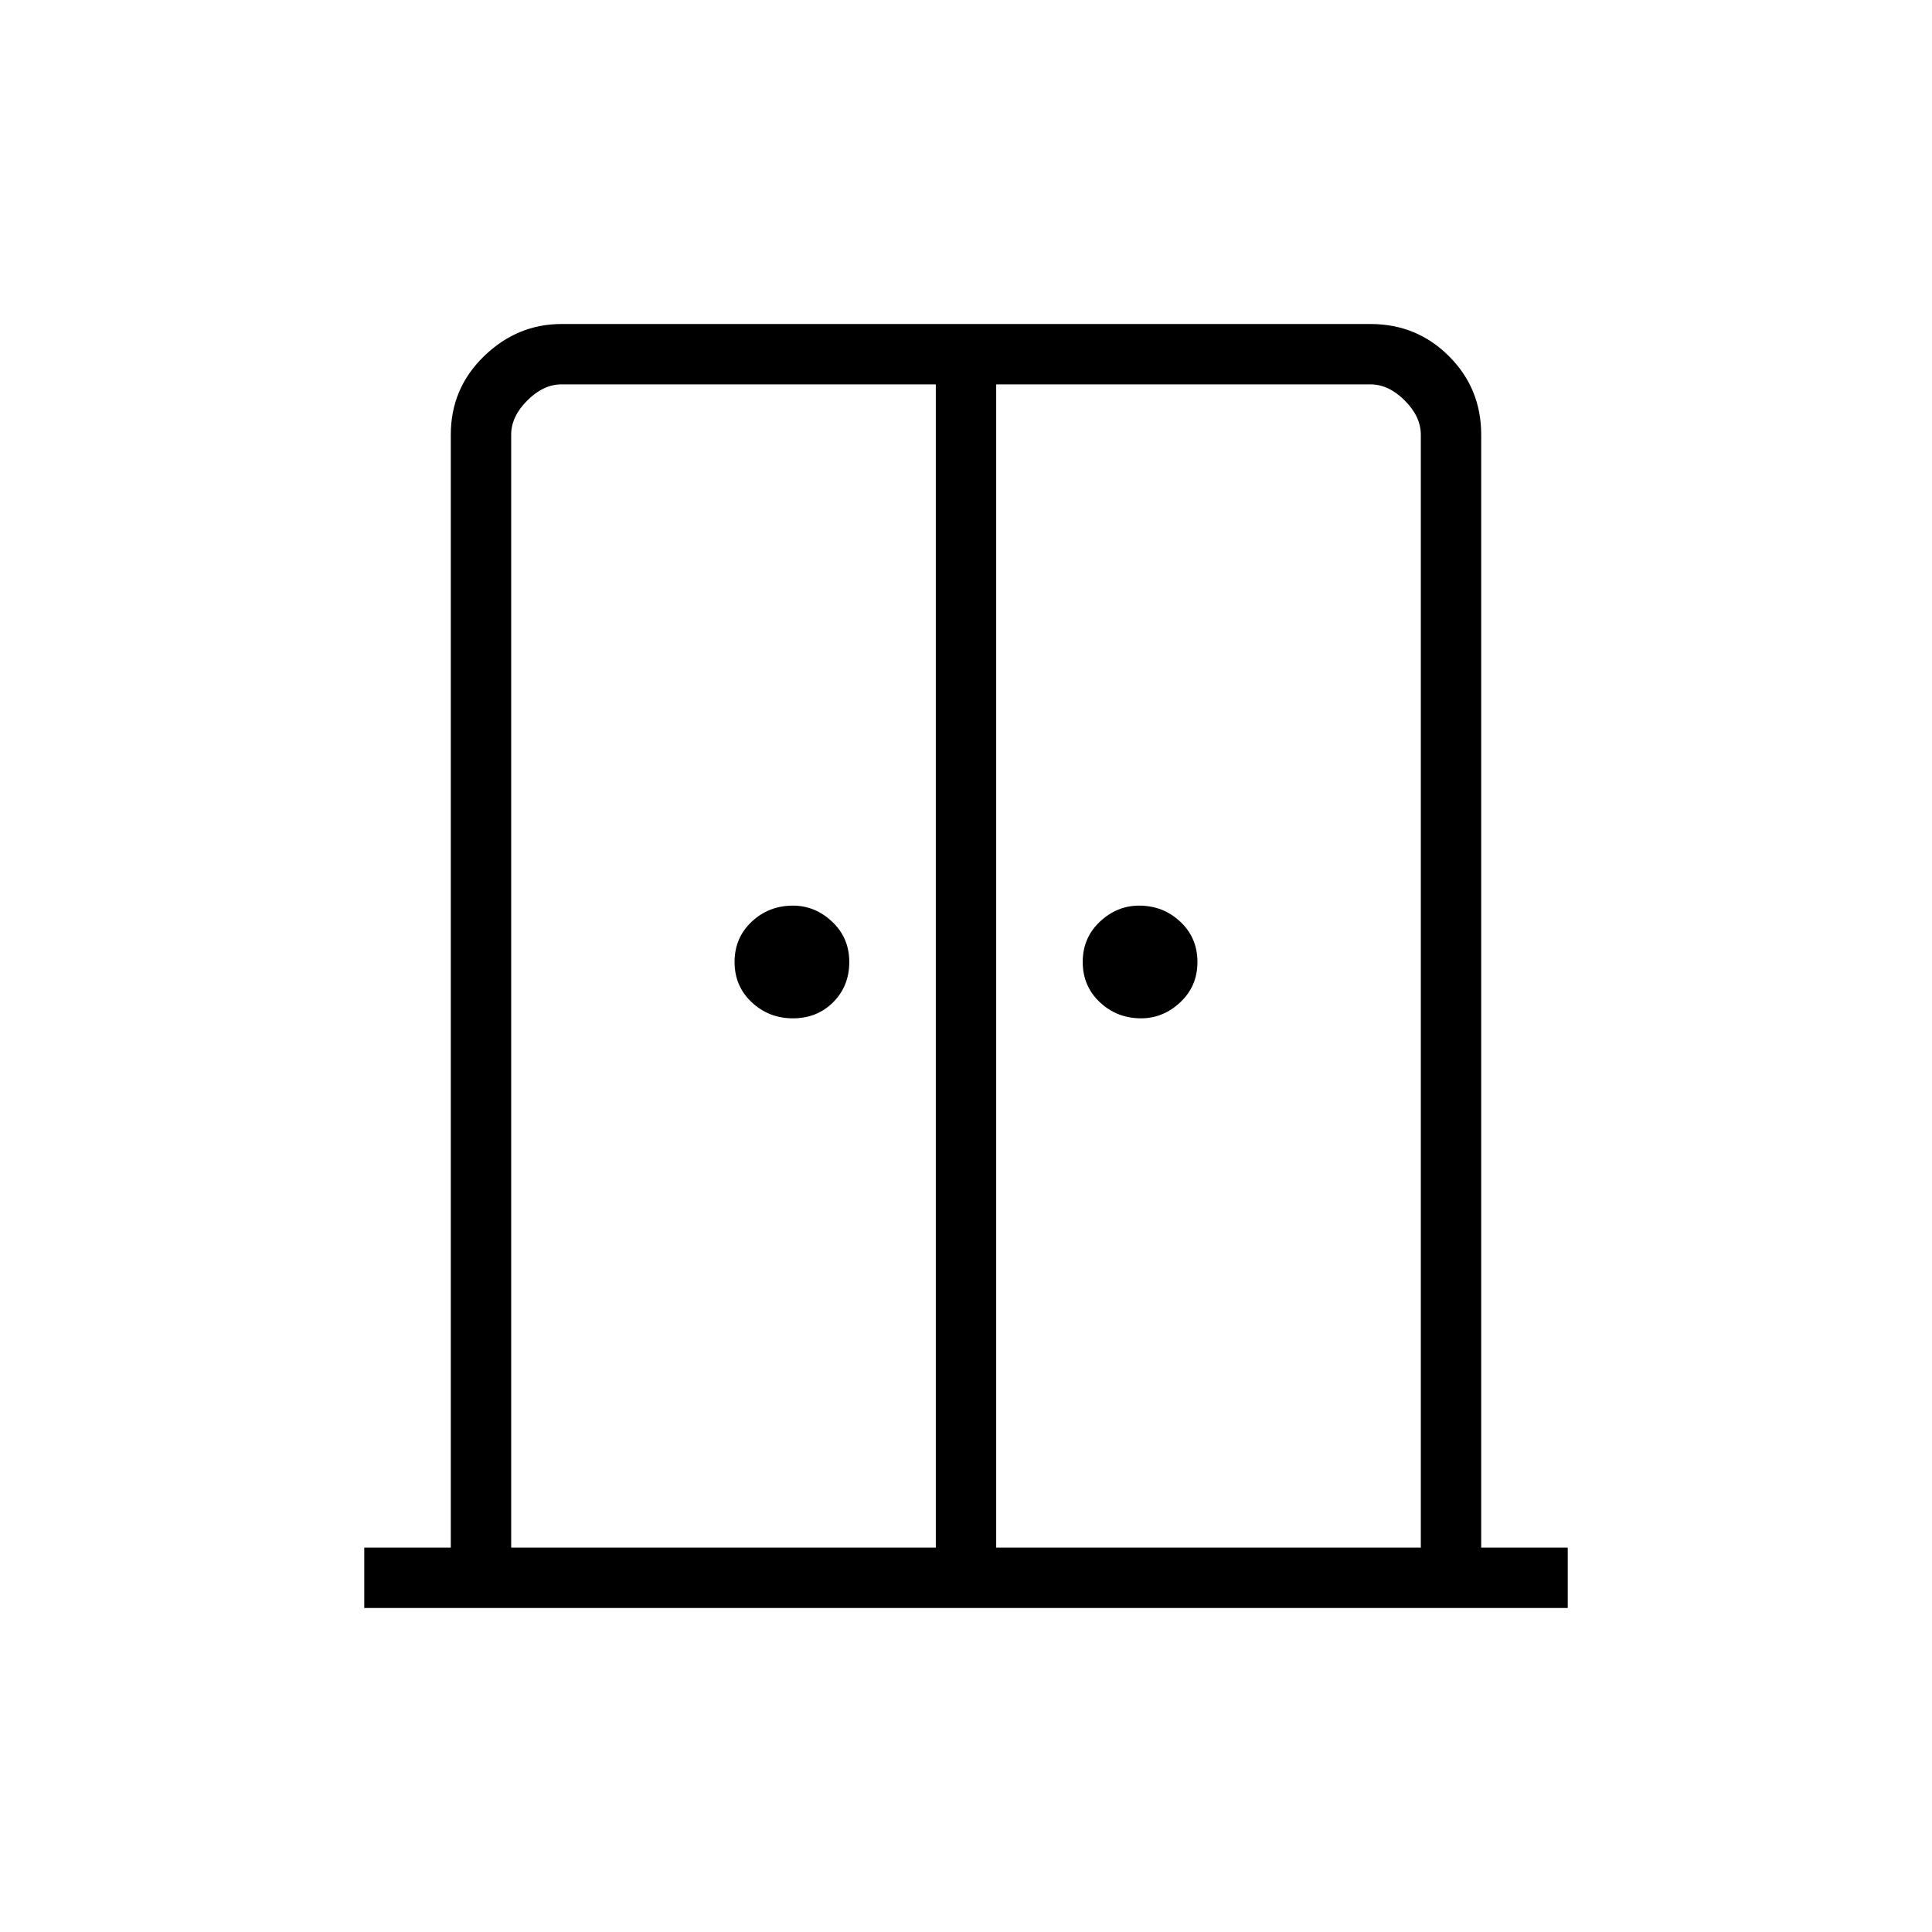 <svg xmlns="http://www.w3.org/2000/svg" height="48" width="48"><path d="M19.7 25.3q-.6 0-1.025-.4-.425-.4-.425-1t.425-1q.425-.4 1.025-.4.55 0 .975.4.425.4.425 1t-.4 1q-.4.4-1 .4Zm8.65 0q-.6 0-1.025-.4-.425-.4-.425-1t.425-1q.425-.4.975-.4.6 0 1.025.4.425.4.425 1t-.425 1q-.425.4-.975.4ZM9.05 39.95v-1.5h2.15V10.8q0-1.15.825-1.95t1.925-.8h20.1q1.15 0 1.95.8t.8 1.95v27.65h2.15v1.5Zm3.65-1.5h10.55V9.55h-9.3q-.45 0-.85.4-.4.4-.4.85Zm12.05 0H35.3V10.8q0-.45-.4-.85-.4-.4-.85-.4h-9.3Zm-.7-15.3Z"/></svg>